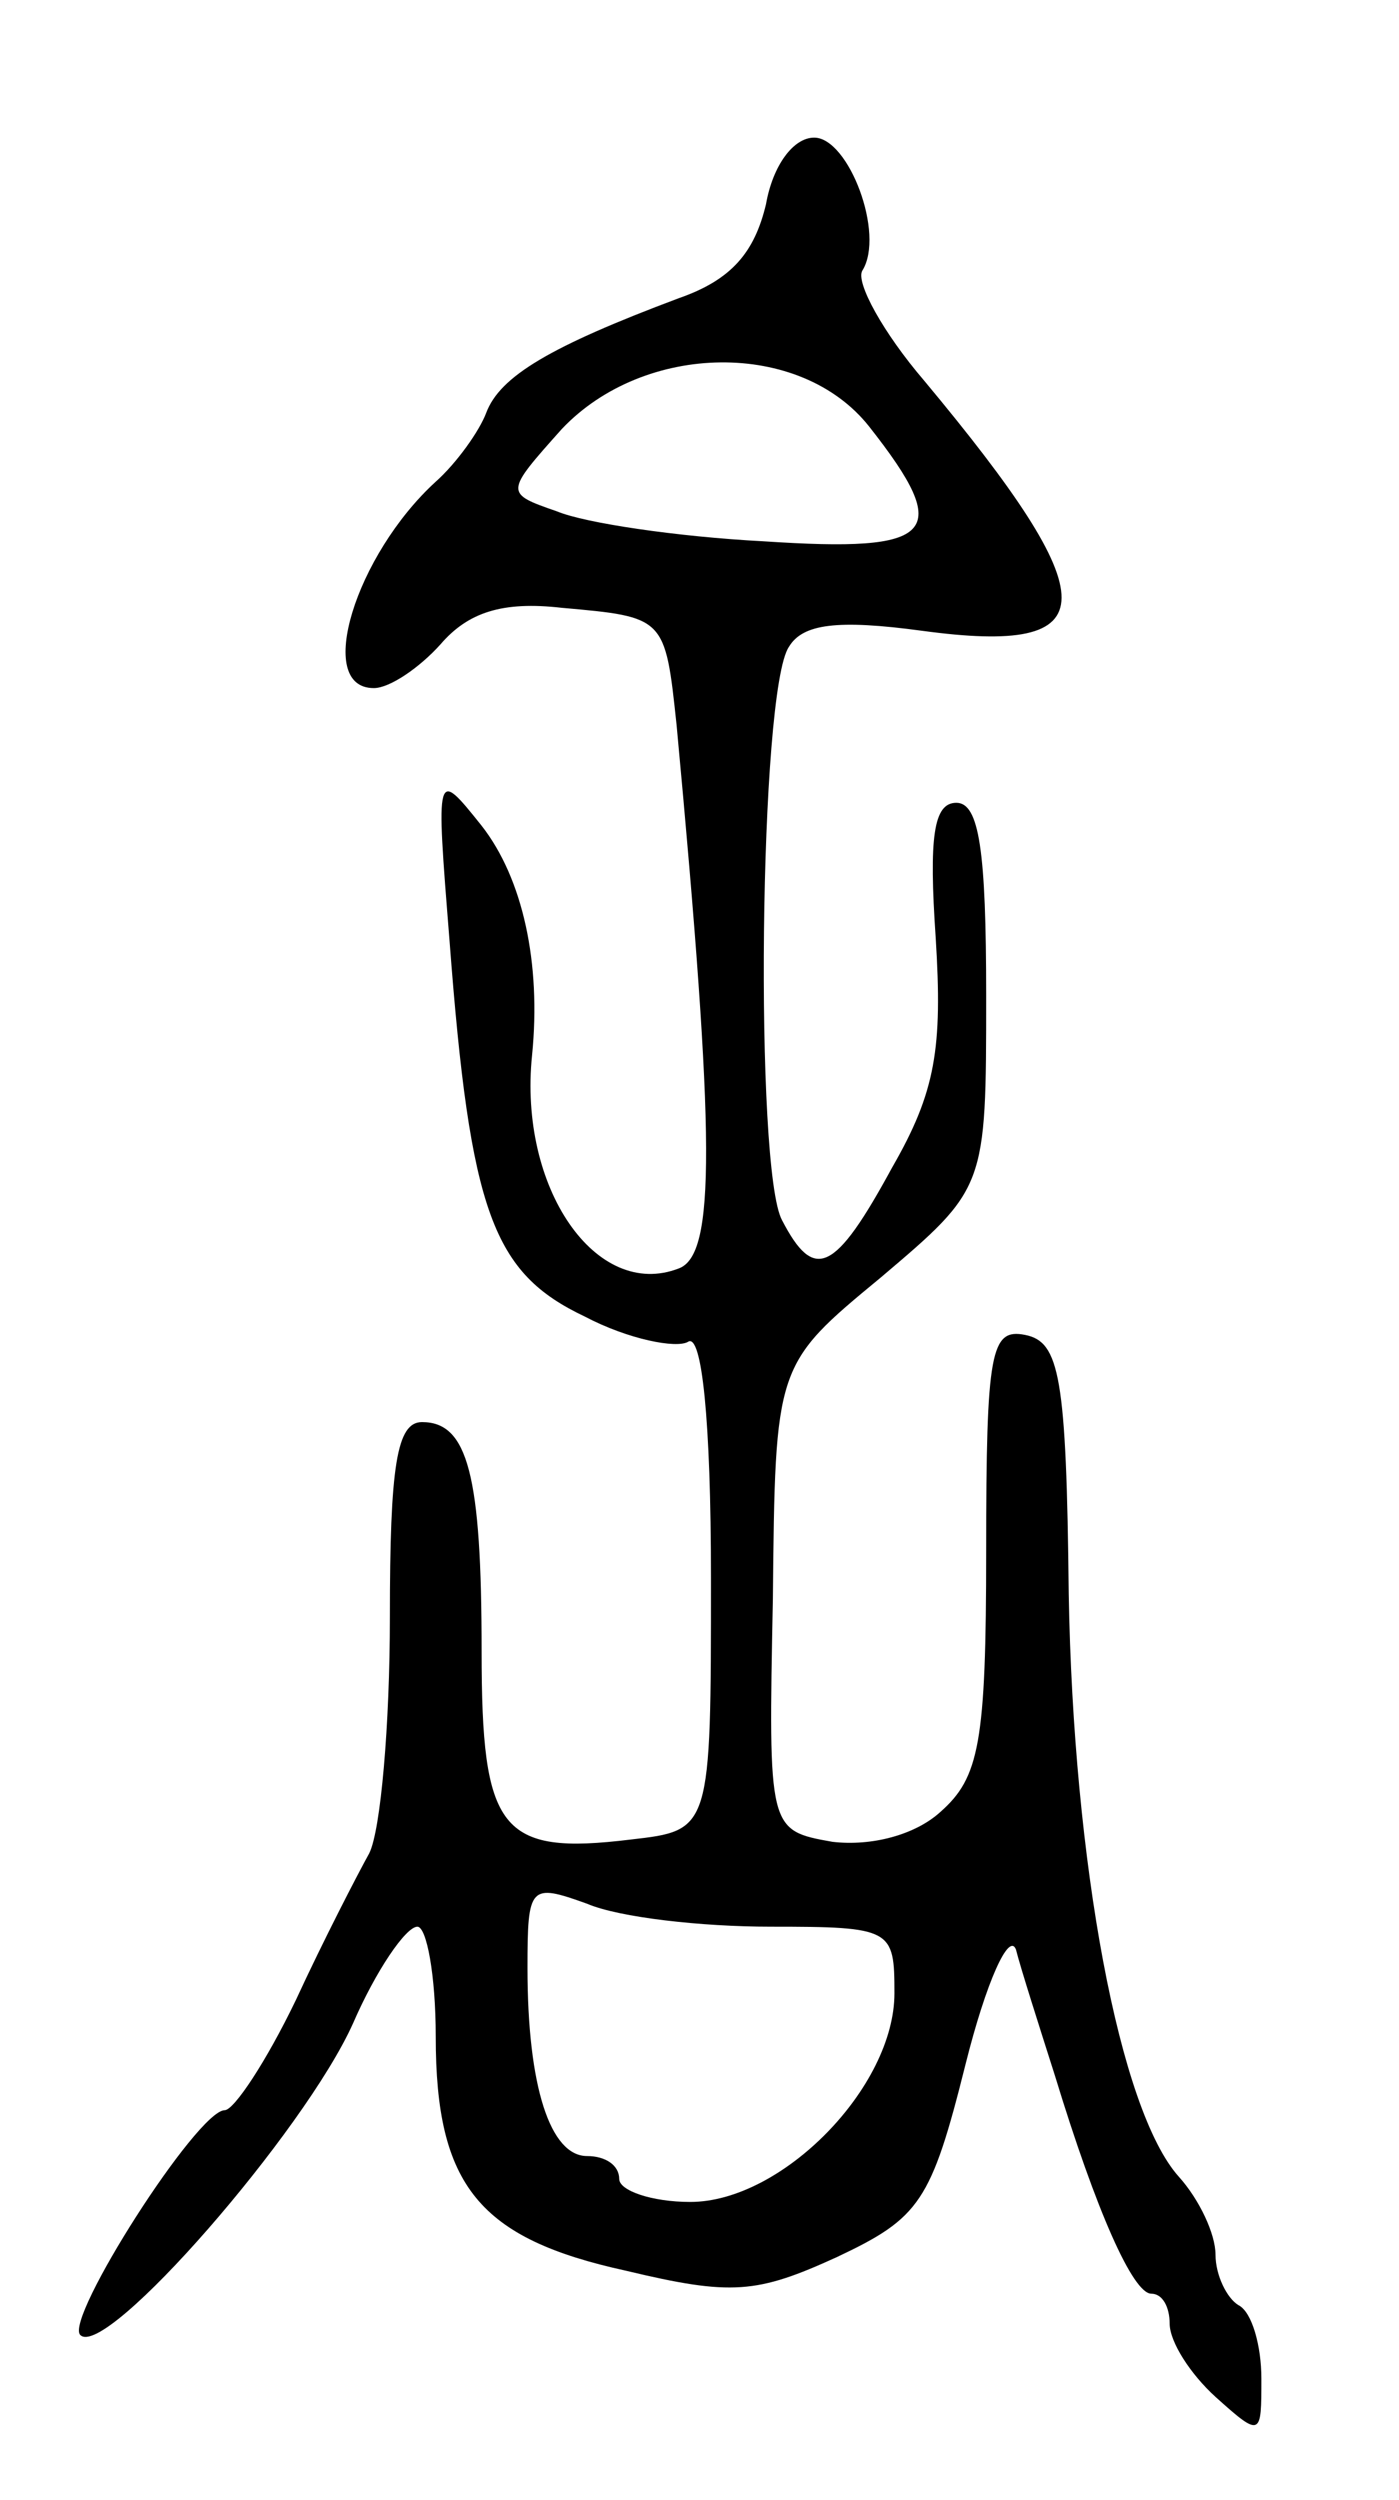 <svg version="1.0" xmlns="http://www.w3.org/2000/svg"
 width="61pt" height="109pt" viewBox="0 0 61 109"
 preserveAspectRatio="xMidYMid meet">
<g transform="translate(0,109) scale(0.1,-0.1)"
fill="#000000" stroke="none">
<path d="M334 1001 c-5 -21 -15 -33 -38 -41 -56 -21 -78 -34 -84 -50 -3 -8
-13 -22 -22 -30 -35 -32 -53 -90 -27 -90 7 0 20 9 29 19 12 14 27 19 53 16 45
-4 45 -4 50 -51 17 -182 17 -231 1 -237 -36 -14 -70 35 -64 93 4 40 -4 77 -22
100 -20 25 -20 25 -14 -50 9 -119 19 -145 59 -164 19 -10 40 -14 45 -11 6 4
10 -34 10 -103 0 -110 0 -110 -35 -114 -57 -7 -65 4 -65 82 0 77 -6 100 -26
100 -11 0 -14 -19 -14 -85 0 -47 -4 -93 -9 -103 -5 -9 -20 -38 -32 -64 -13
-27 -27 -48 -31 -48 -12 0 -70 -91 -63 -98 11 -11 98 89 119 136 10 23 23 42
28 42 4 0 8 -21 8 -48 0 -65 19 -88 83 -102 46 -11 57 -10 92 6 36 17 41 24
56 84 9 36 19 58 22 50 2 -8 10 -33 17 -55 18 -59 34 -95 42 -95 5 0 8 -6 8
-13 0 -8 9 -22 20 -32 20 -18 20 -17 20 8 0 14 -4 29 -10 32 -5 3 -10 13 -10
22 0 9 -7 24 -16 34 -26 29 -46 137 -48 254 -1 95 -4 110 -19 113 -15 3 -17
-7 -17 -94 0 -84 -3 -99 -20 -114 -11 -10 -30 -15 -47 -13 -28 5 -28 5 -26
106 1 102 1 102 47 140 46 39 46 39 46 123 0 63 -3 84 -13 84 -10 0 -12 -15
-9 -59 3 -48 0 -67 -19 -100 -25 -46 -34 -50 -48 -23 -12 22 -10 231 3 250 6
10 21 12 58 7 81 -11 81 13 1 109 -18 21 -30 43 -27 48 10 16 -6 58 -21 58 -9
0 -18 -12 -21 -29z m45 -97 c37 -47 29 -55 -46 -50 -38 2 -78 8 -90 13 -23 8
-23 8 2 36 36 38 104 39 134 1z m-43 -654 c53 0 54 -1 54 -29 0 -41 -49 -91
-89 -91 -17 0 -31 5 -31 10 0 6 -6 10 -14 10 -16 0 -26 30 -26 82 0 36 1 37
26 28 14 -6 50 -10 80 -10z"/>
</g>
</svg>
